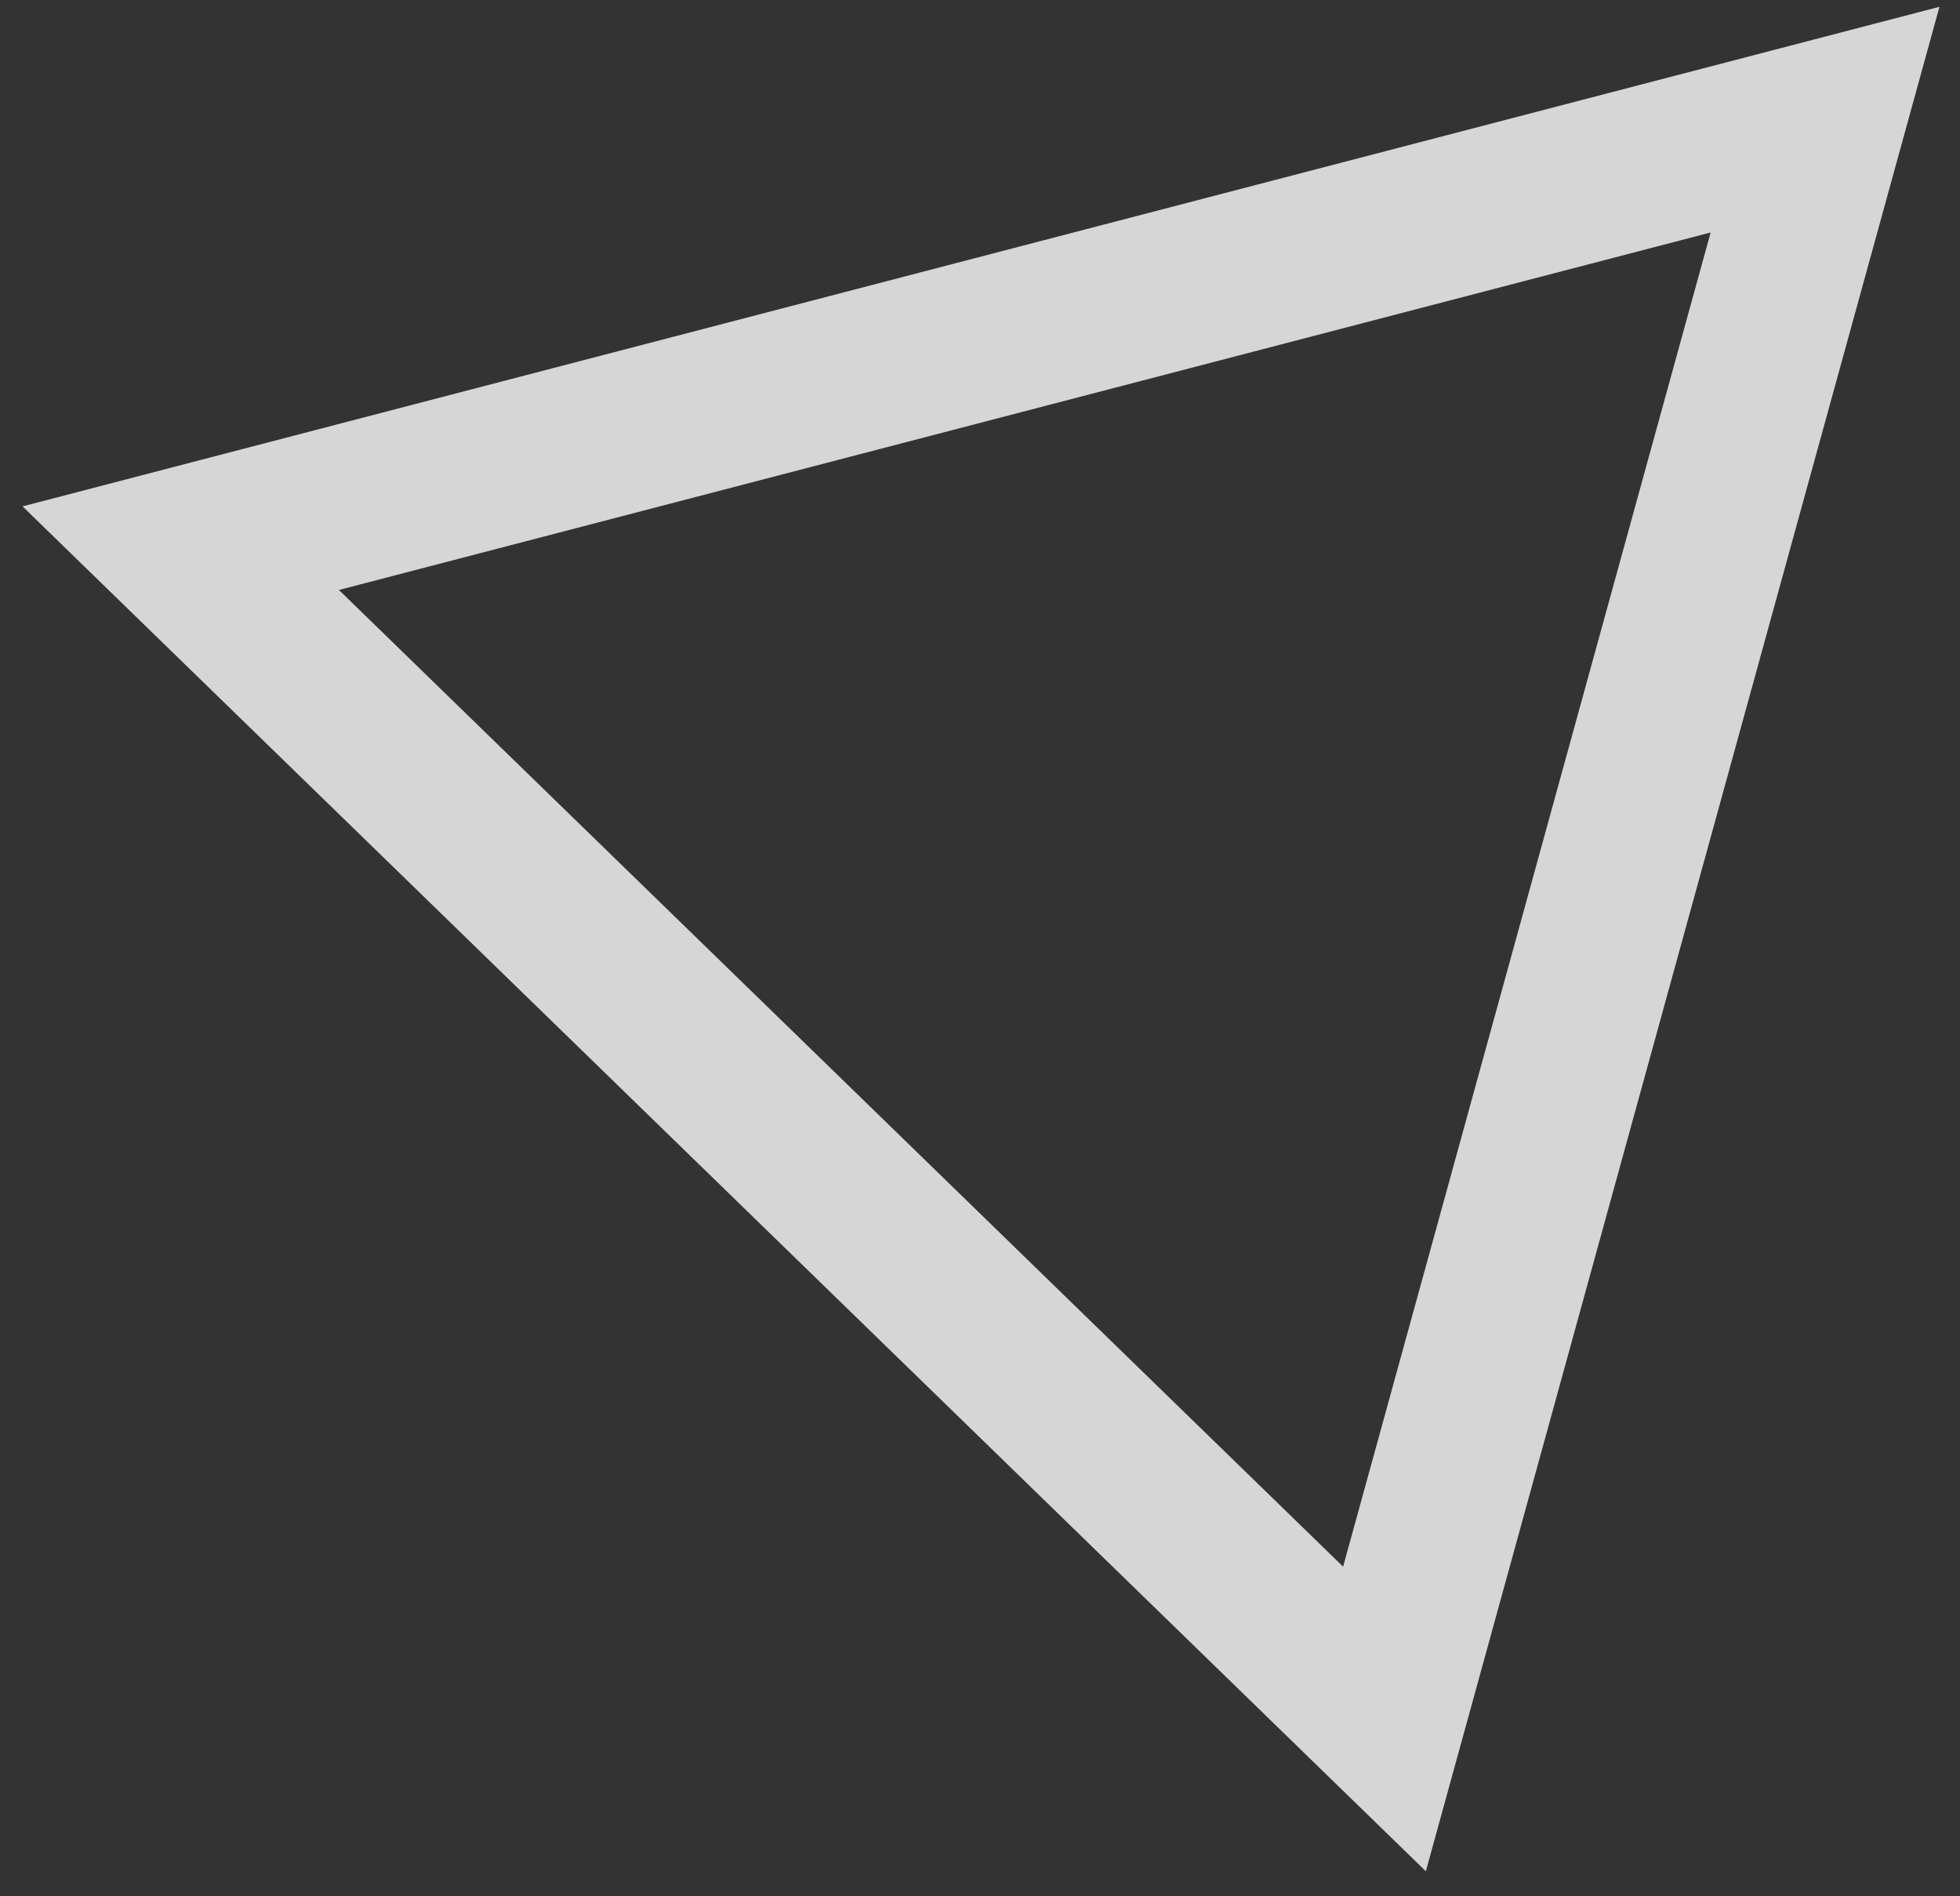 <svg width="61" height="59" viewBox="0 0 61 59" fill="none" xmlns="http://www.w3.org/2000/svg">
<rect x="0" y="0" width="61" height="59" fill="#333333" stroke="none"/>
<path d="M56.8 3.723L43.088 53.49L5.625 17.058L56.8 3.723Z" stroke="white" stroke-opacity="0.8" stroke-width="5"/>
</svg>
